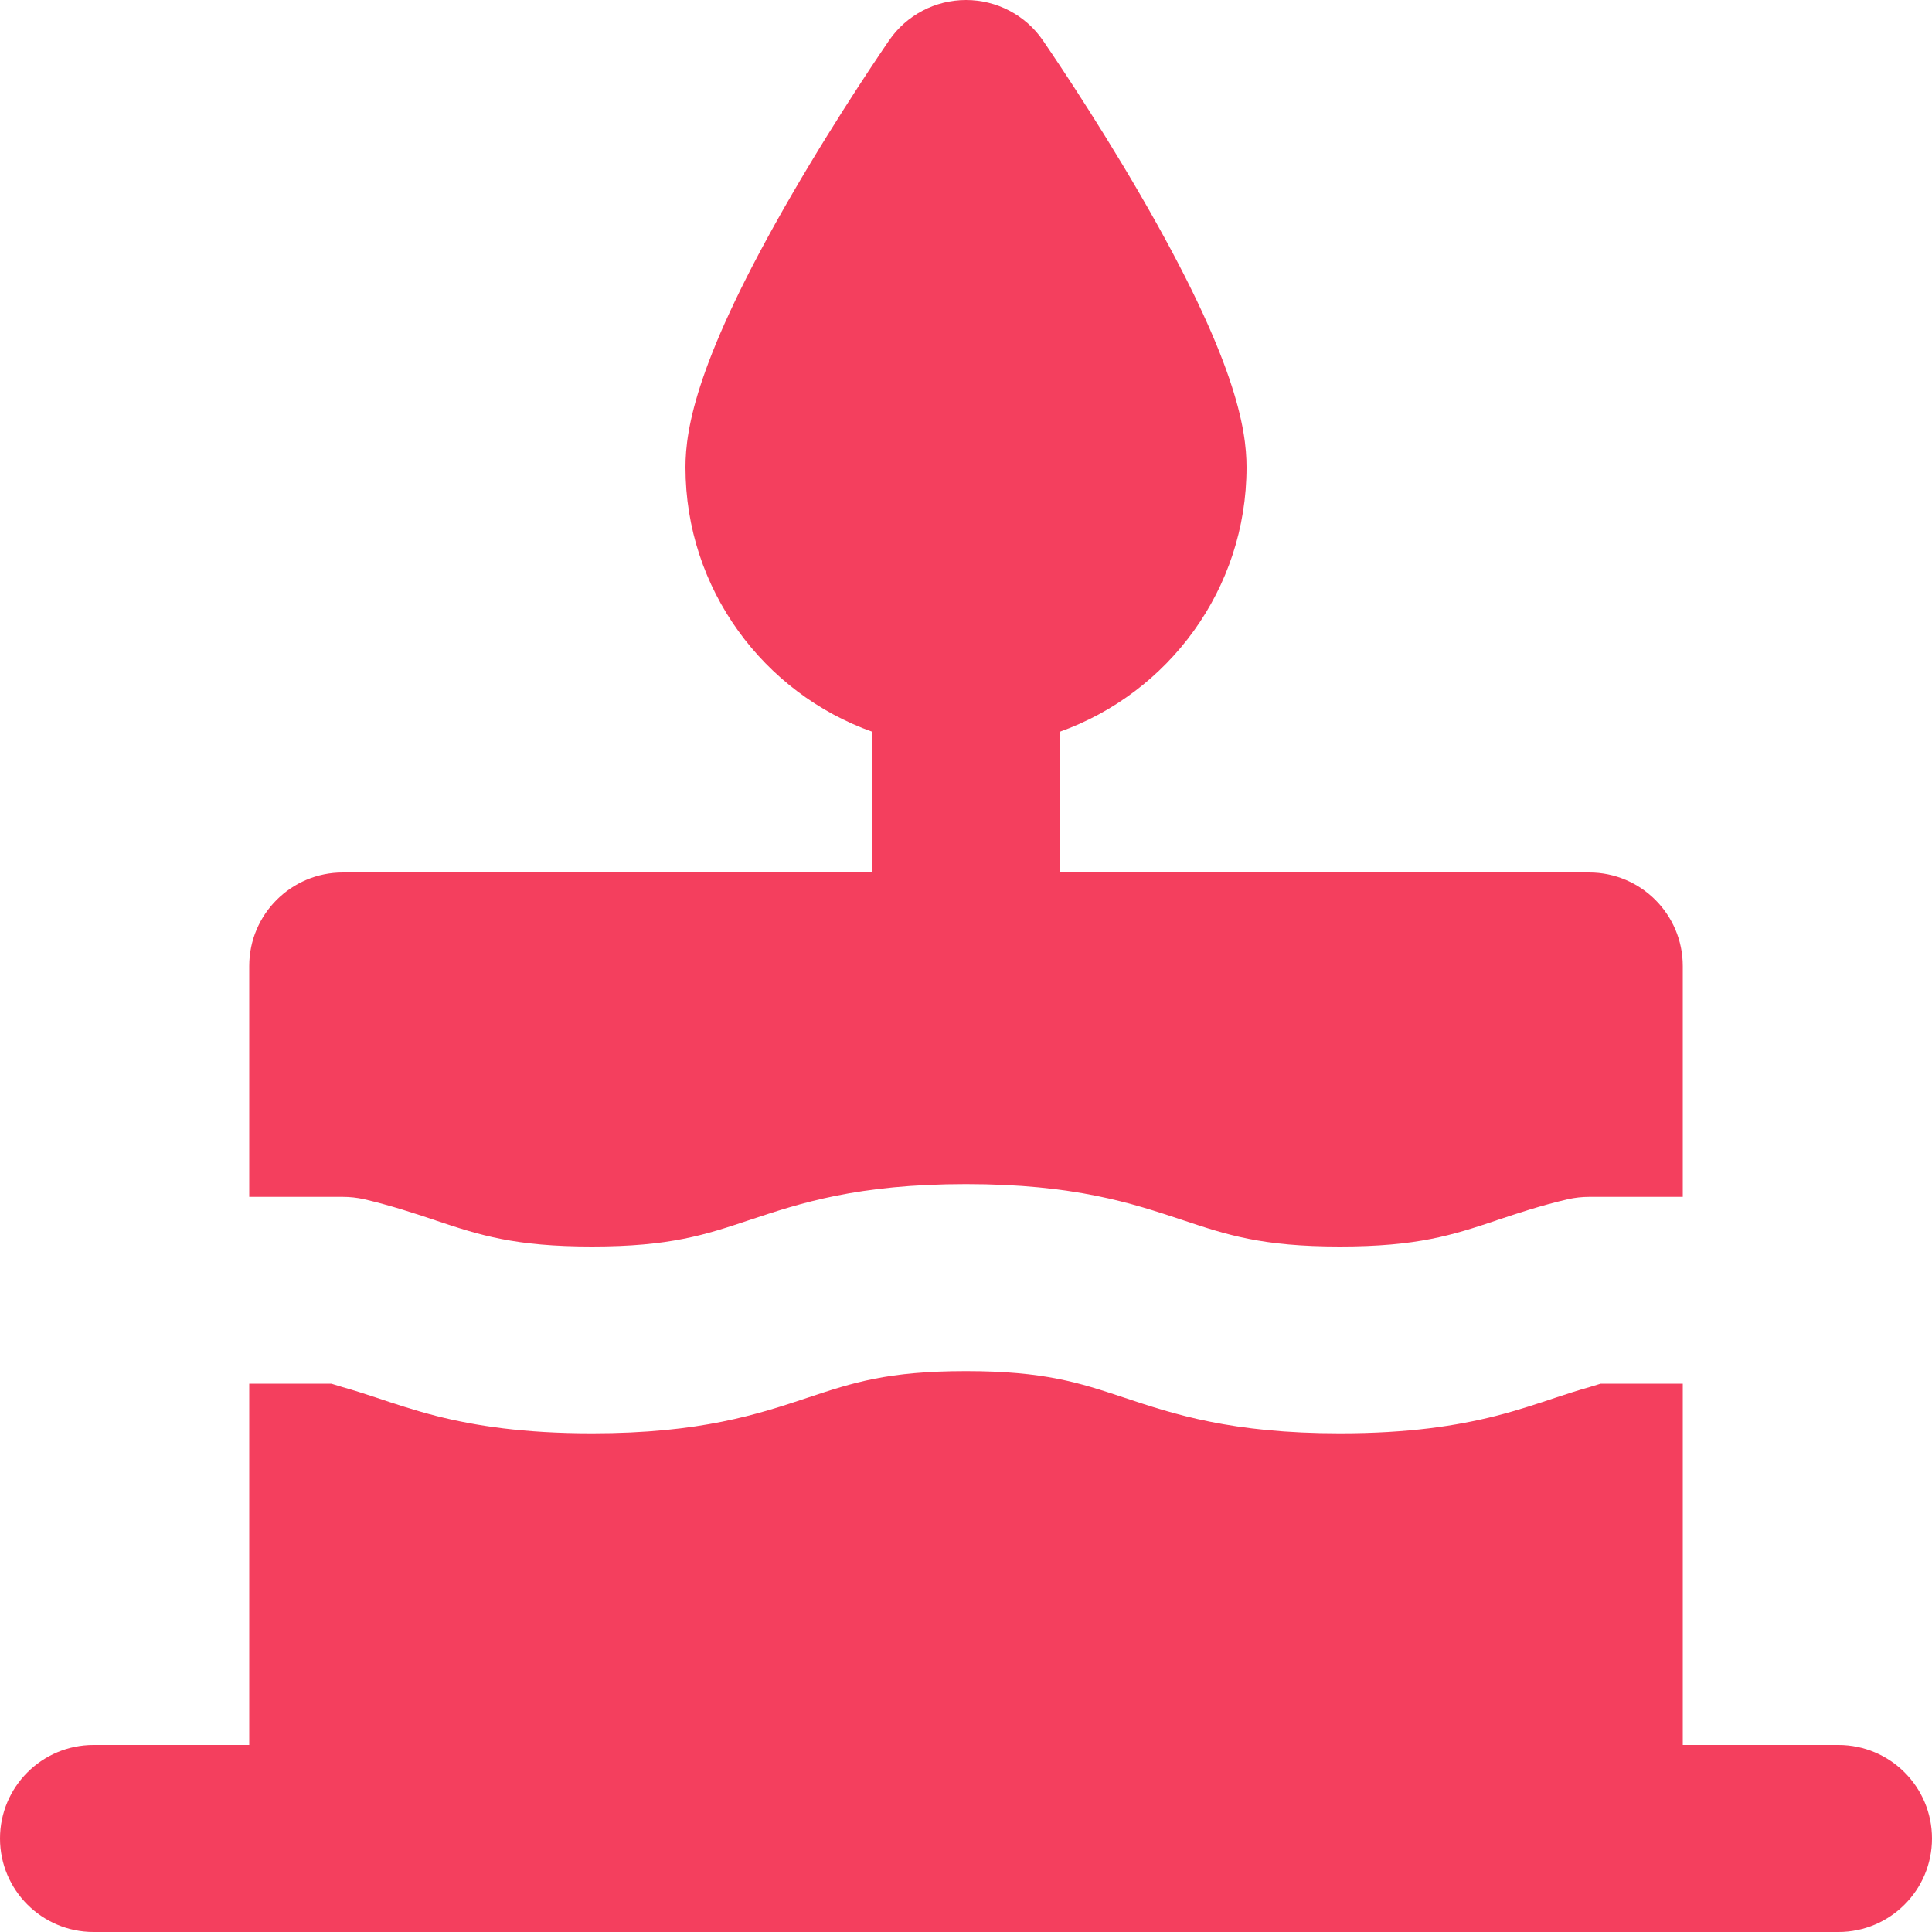 <svg width="10" height="10" viewBox="0 0 10 10" fill="none" xmlns="http://www.w3.org/2000/svg">
<g clip-path="url(#clip0_1011_39874)">
<path d="M8.226 4.516H5.484V3.788C6.047 3.588 6.452 3.05 6.452 2.419C6.452 2.22 6.395 1.857 5.902 1.008C5.654 0.58 5.408 0.224 5.398 0.209C5.308 0.078 5.159 0 5 0C4.841 0 4.692 0.078 4.602 0.209C4.592 0.224 4.346 0.58 4.098 1.008C3.605 1.857 3.548 2.22 3.548 2.419C3.548 3.05 3.953 3.588 4.516 3.788V4.516H1.774C1.507 4.516 1.29 4.733 1.29 5V6.195H1.774H1.774C1.811 6.195 1.848 6.199 1.884 6.207C2.025 6.24 2.144 6.28 2.25 6.315C2.252 6.316 2.255 6.317 2.258 6.318C2.483 6.393 2.664 6.452 3.064 6.452C3.064 6.452 3.064 6.452 3.064 6.452C3.064 6.452 3.064 6.452 3.064 6.452C3.47 6.452 3.651 6.391 3.879 6.315C4.141 6.228 4.437 6.129 5 6.129C5 6.129 5 6.129 5 6.129C5.563 6.129 5.859 6.228 6.121 6.315C6.349 6.391 6.53 6.452 6.935 6.452C7.336 6.452 7.517 6.393 7.742 6.318C7.745 6.317 7.747 6.316 7.75 6.315C7.855 6.28 7.974 6.24 8.116 6.207C8.152 6.199 8.189 6.195 8.226 6.195H8.226H8.71V5C8.71 4.733 8.493 4.516 8.226 4.516Z" fill="#F43F5E"/>
<path d="M9.516 9.032H8.71V7.162H8.285C8.265 7.168 8.245 7.174 8.226 7.18C8.169 7.196 8.113 7.214 8.056 7.233C7.96 7.265 7.859 7.299 7.742 7.329C7.54 7.38 7.291 7.419 6.936 7.419H6.935C6.935 7.419 6.935 7.419 6.935 7.419C6.935 7.419 6.935 7.419 6.935 7.419H6.935C6.373 7.419 6.076 7.32 5.815 7.233C5.586 7.157 5.405 7.097 5 7.097C5 7.097 5 7.097 5 7.097C4.594 7.097 4.414 7.157 4.185 7.233C3.924 7.32 3.627 7.419 3.065 7.419C3.064 7.419 3.064 7.419 3.064 7.419C3.064 7.419 3.064 7.419 3.064 7.419H3.064C2.709 7.419 2.46 7.38 2.258 7.329C2.141 7.299 2.04 7.265 1.944 7.233C1.887 7.214 1.831 7.196 1.774 7.18C1.755 7.174 1.735 7.168 1.715 7.162H1.29V9.032H0.484C0.217 9.032 0 9.249 0 9.516C0 9.783 0.217 10 0.484 10H9.516C9.783 10 10 9.783 10 9.516C10 9.249 9.783 9.032 9.516 9.032Z" fill="#F43F5E"/>
</g>
<defs>
<clipPath id="clip0_1011_39874">
<rect width="10" height="10" fill="white"/>
</clipPath>
</defs>
</svg>
